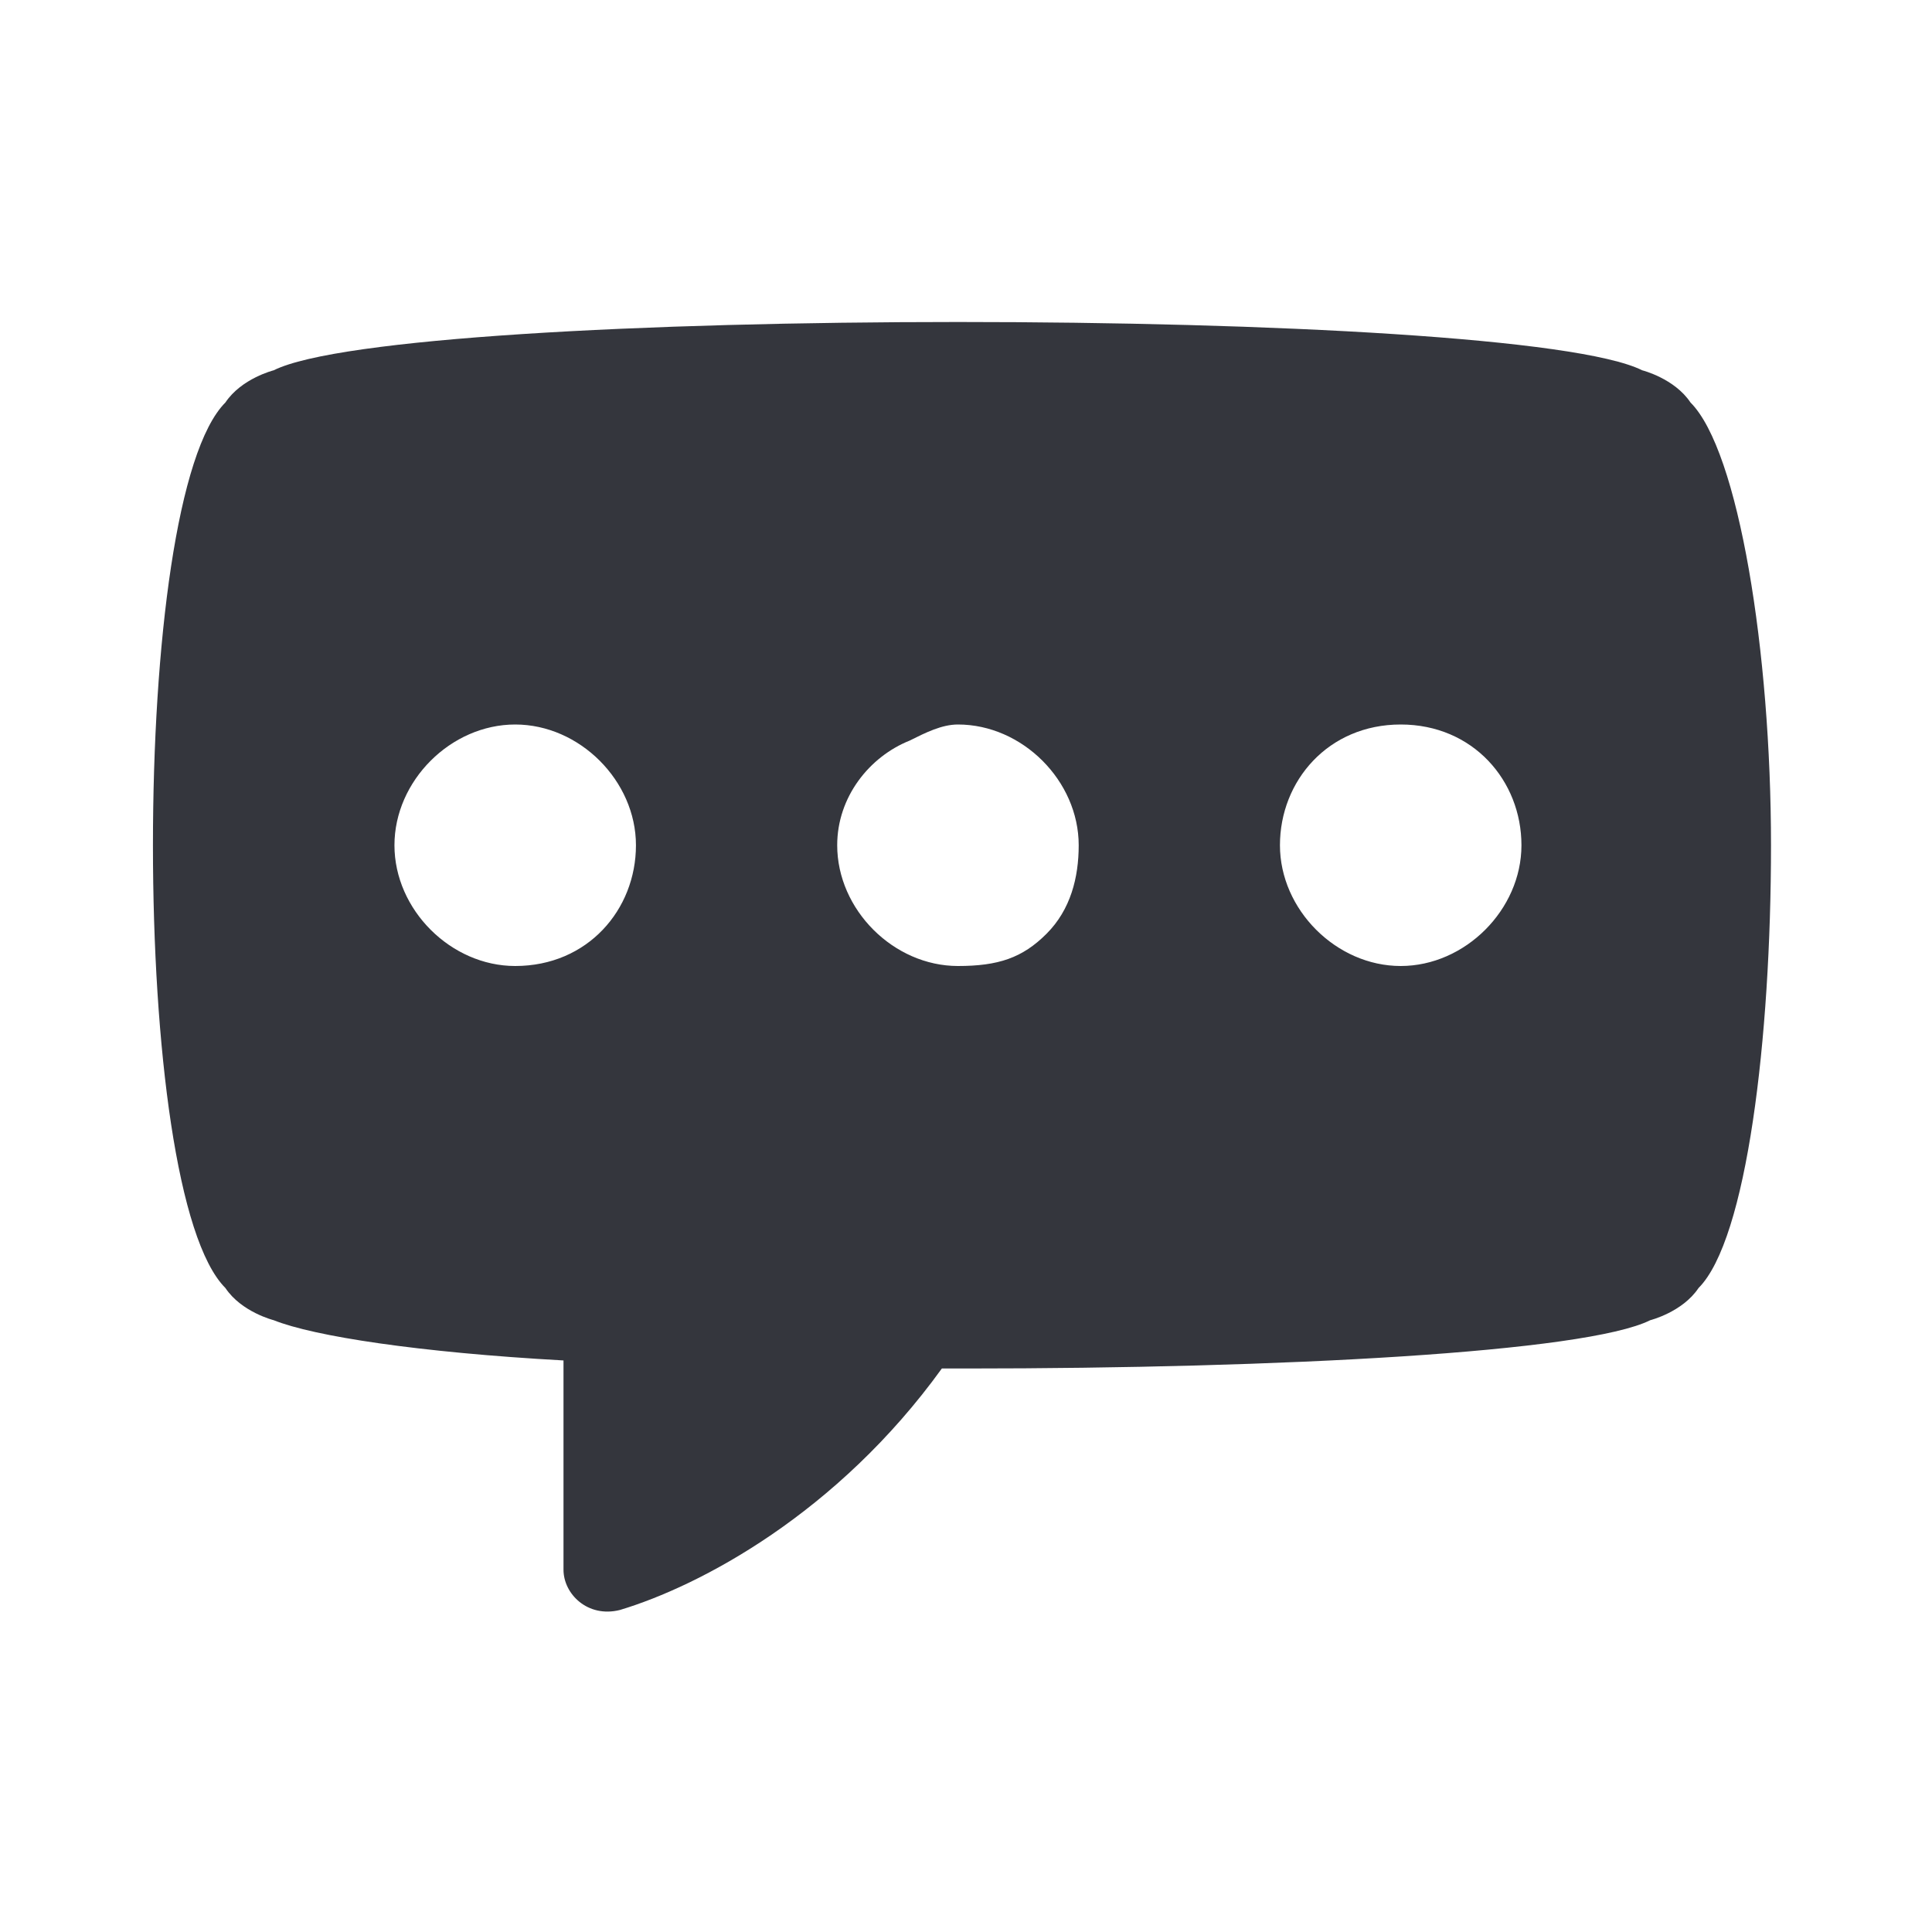 <svg xmlns="http://www.w3.org/2000/svg" viewBox="0 0 24 24"><path fill="#34363D" d="M21 5c-.2-.3-.6-.4-.6-.4-.8-.4-4.6-.6-8.5-.6s-7.7.2-8.5.6c0 0-.4.1-.6.4-.6.6-.9 3-.9 5.5s.3 4.9.9 5.5c.2.3.6.4.6.4.5.2 1.8.4 3.6.5v2.6c0 .3.3.6.7.5 1-.3 2.7-1.2 4-3h.3c3.9 0 7.7-.2 8.5-.6 0 0 .4-.1.6-.4.6-.6.9-3.1.9-5.5s-.4-4.9-1-5.5zm-14.6 7c-.8 0-1.5-.7-1.5-1.5s.7-1.5 1.5-1.5 1.5.7 1.5 1.5-.6 1.5-1.5 1.5zm6.6-.4c-.3.3-.6.4-1.1.4-.8 0-1.5-.7-1.5-1.5 0-.6.4-1.1.9-1.3.2-.1.4-.2.6-.2.8 0 1.5.7 1.5 1.5 0 .4-.1.8-.4 1.1zm4.4.4c-.8 0-1.5-.7-1.5-1.5s.6-1.5 1.5-1.5 1.5.7 1.5 1.5-.7 1.5-1.5 1.5z"/></svg>